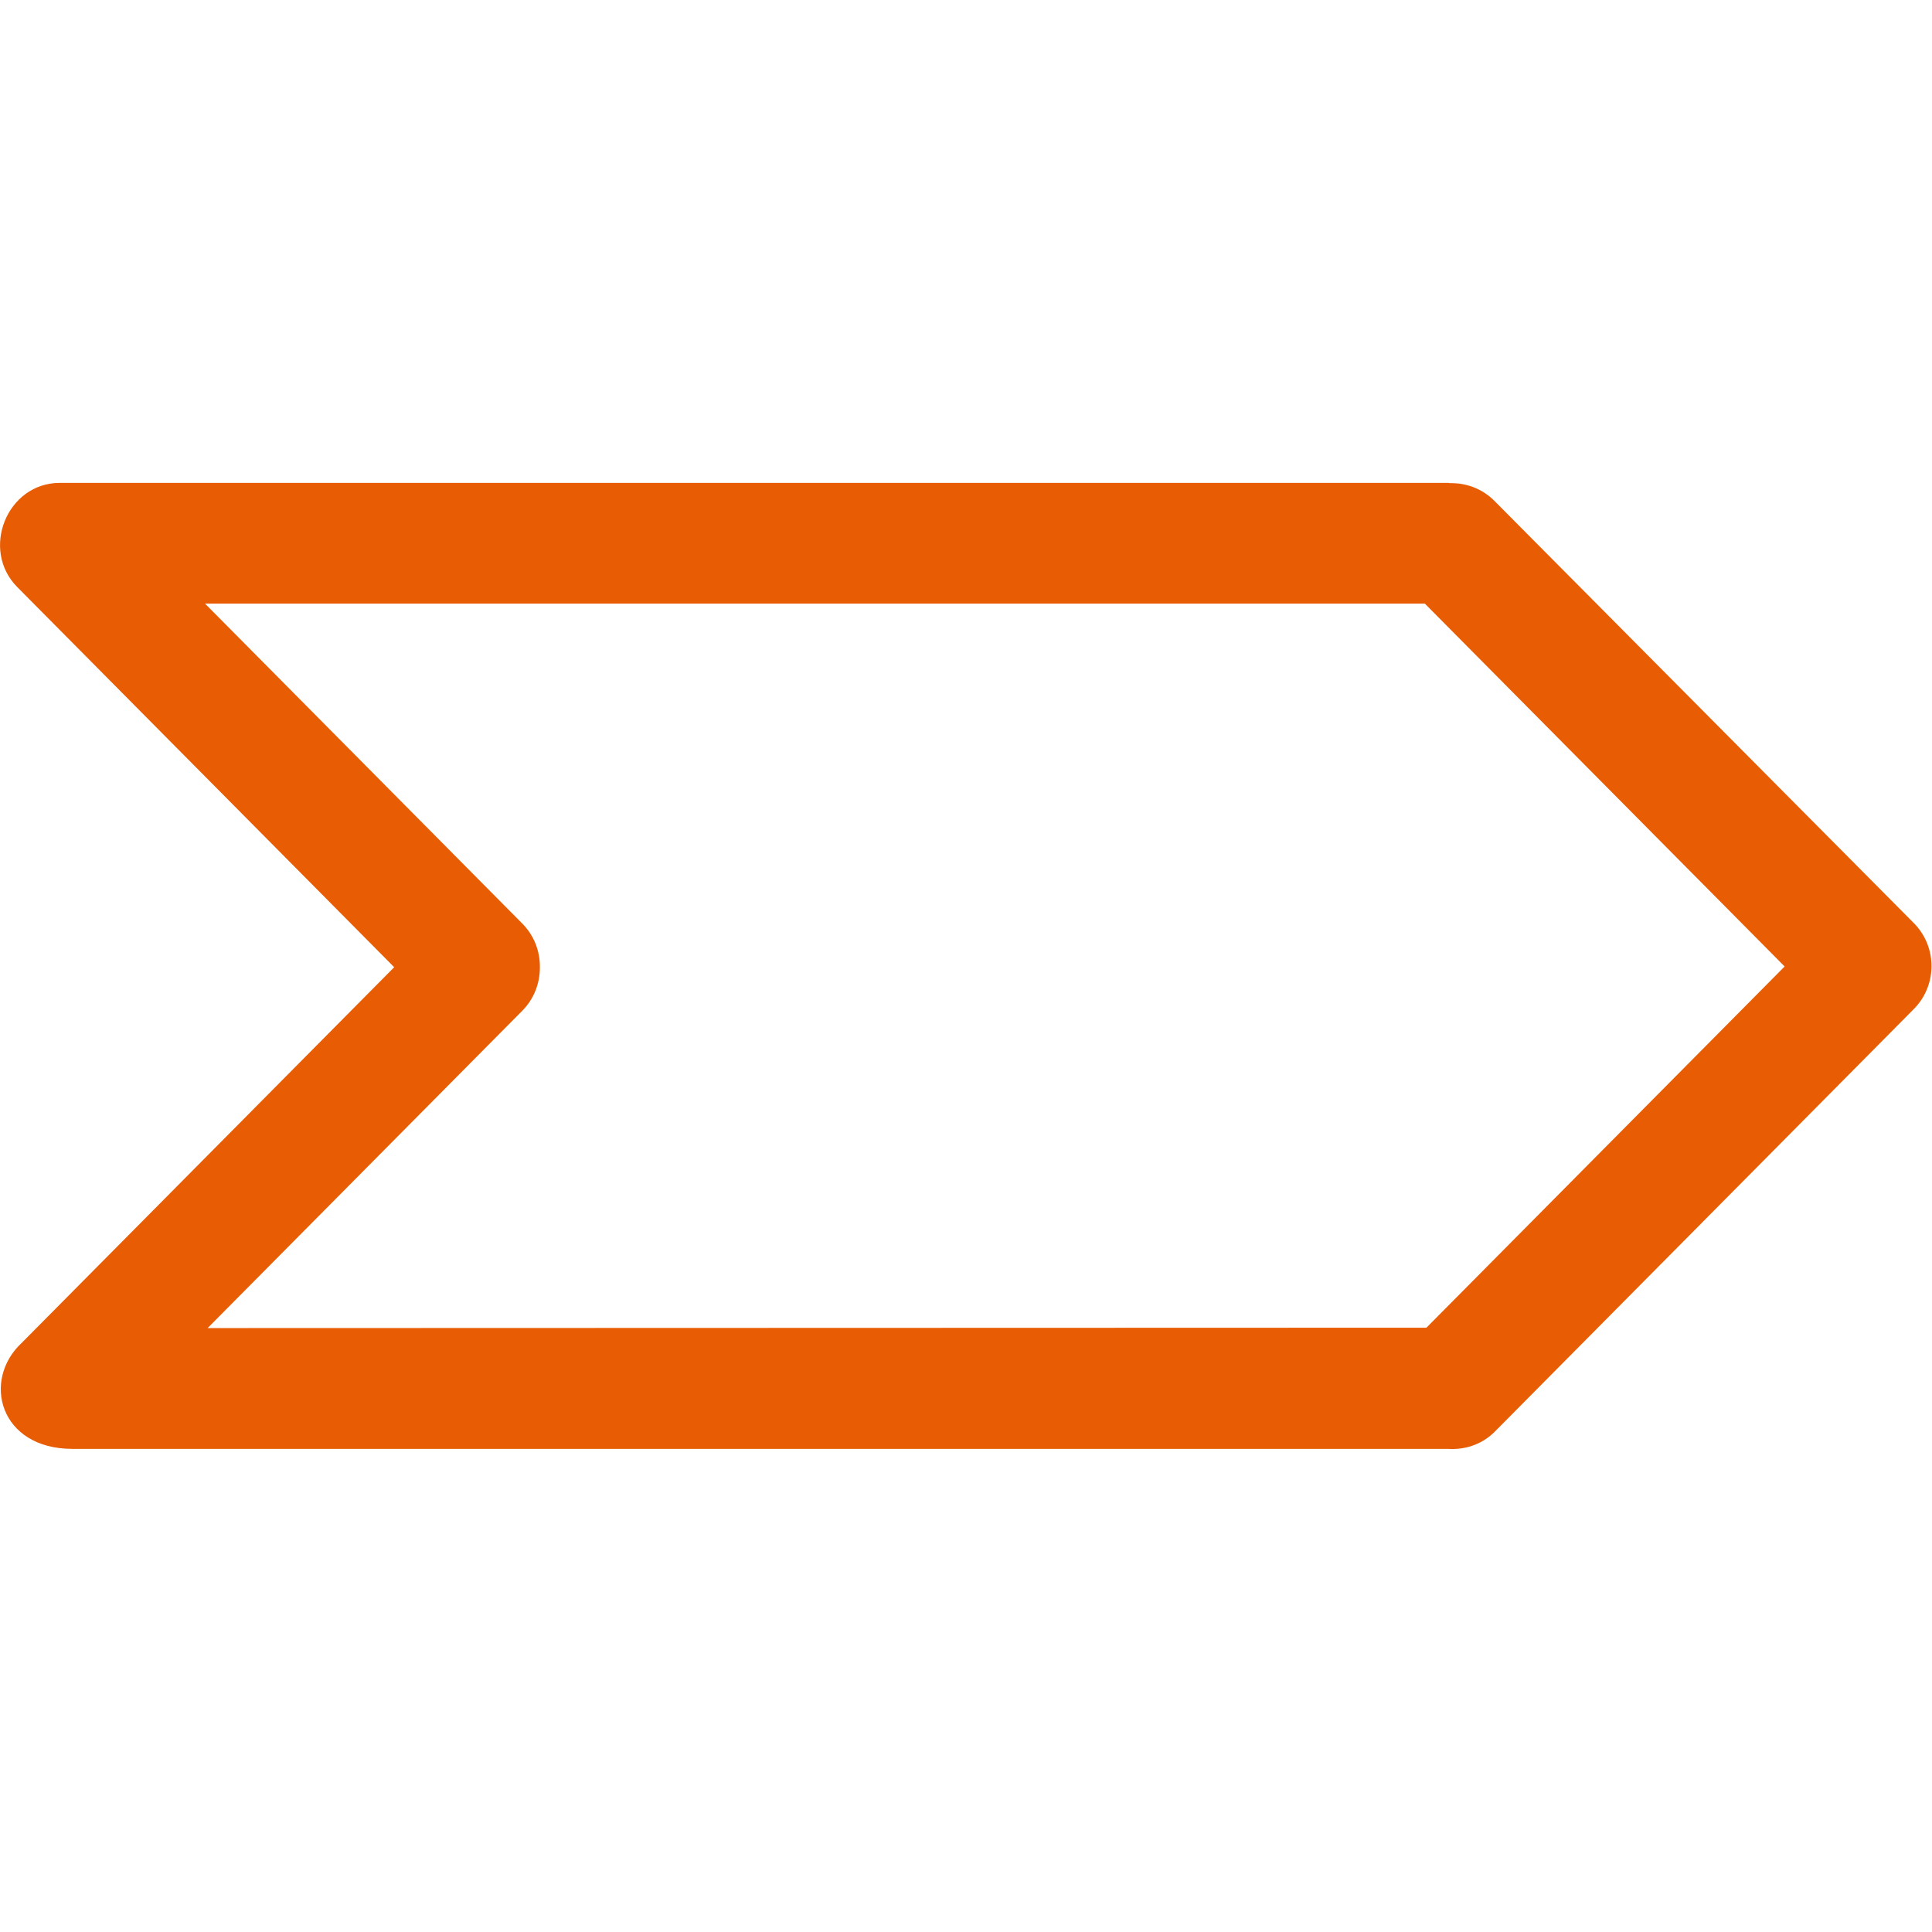 <svg enable-background="new 0 0 32 32" id="Слой_1" version="1.1" viewBox="0 0 32 32" xml:space="preserve" xmlns="http://www.w3.org/2000/svg" xmlns:xlink="http://www.w3.org/1999/xlink"><path clip-rule="evenodd" d="M31.697,15.287  c-0.011-0.011-6.947-6.993-6.947-6.993c-0.203-0.203-0.47-0.298-0.735-0.291c-0.008,0-0.015-0.005-0.023-0.005h-23  c-0.88,0-1.32,1.109-0.705,1.727l6.242,6.295l-6.169,6.222C-0.305,22.859-0.009,24,1.203,23.998h22.78  c0.278,0.018,0.561-0.07,0.774-0.284l6.94-6.999C32.09,16.321,32.09,15.681,31.697,15.287z M23.626,21.991L3.439,21.997l5.21-5.254  c0.199-0.2,0.295-0.462,0.293-0.724c0.003-0.262-0.094-0.524-0.293-0.724L3.396,9.998h20.204l5.959,6.01L23.626,21.991z" fill="#e85d04" fill-rule="evenodd" id="Vintage_Luxury_Arrow_Right"></path><g></g><g></g><g></g><g></g><g></g><g></g></svg>